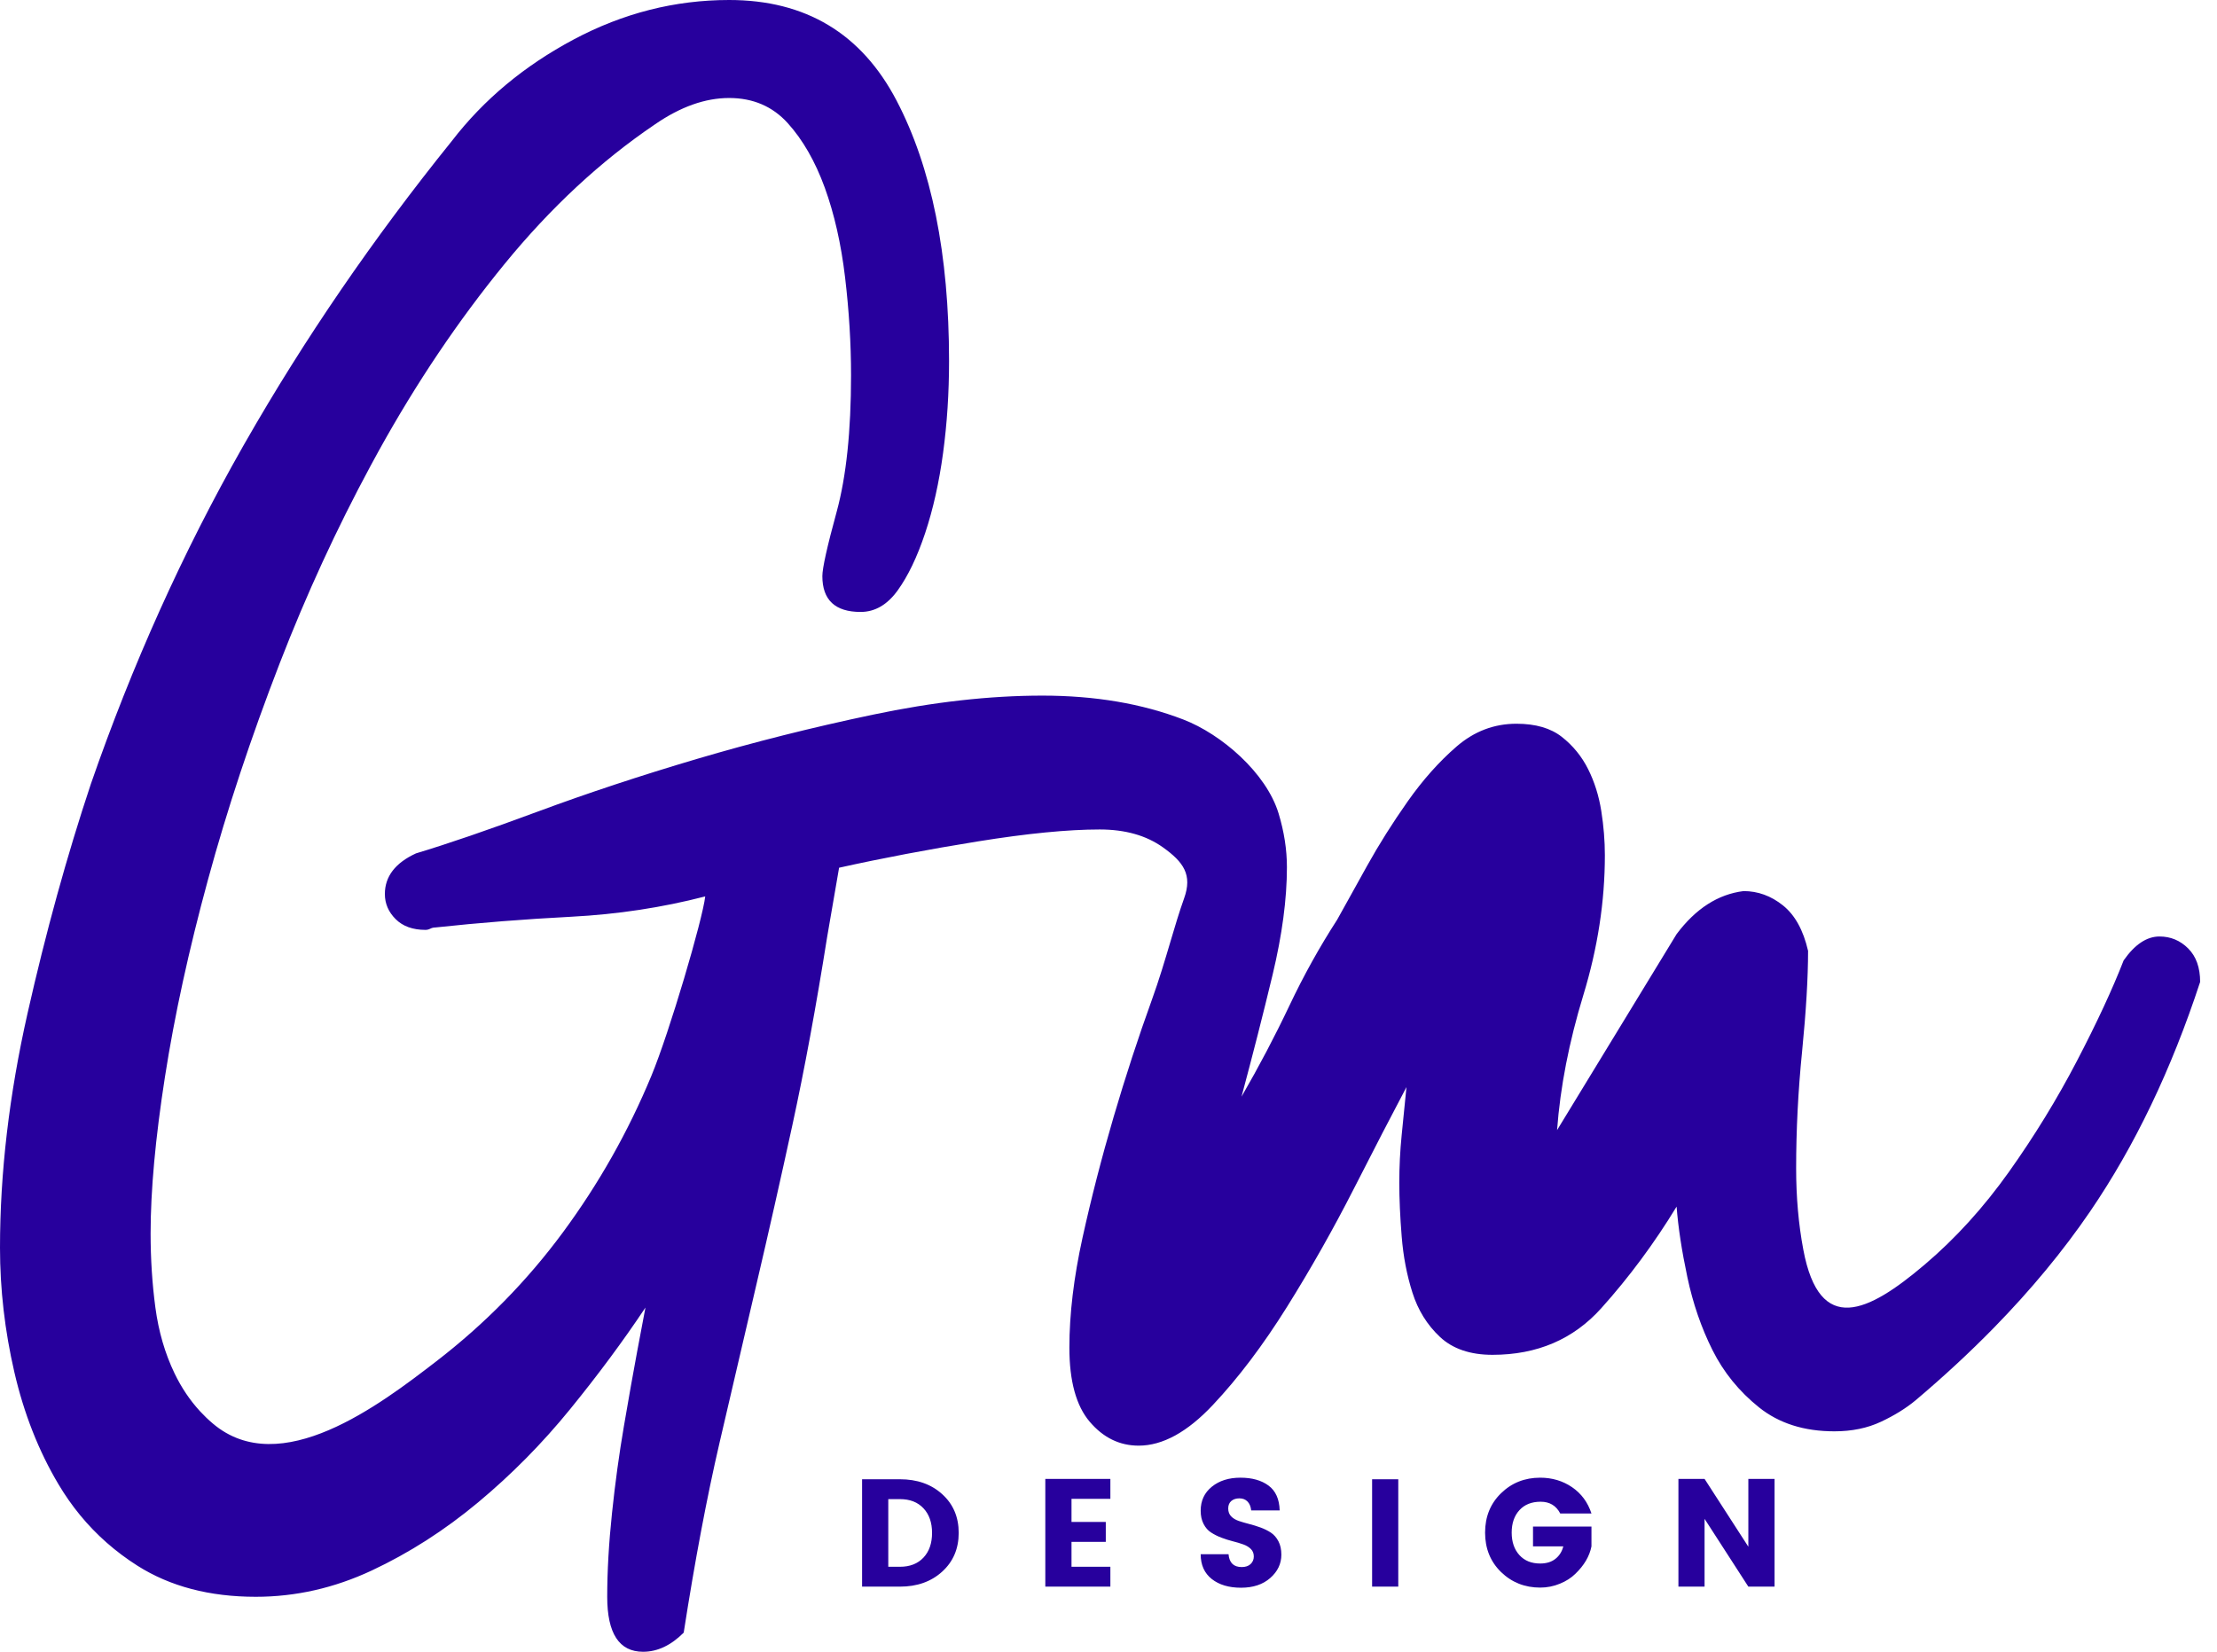 <svg width="102" height="76" viewBox="0 0 102 76" fill="none" xmlns="http://www.w3.org/2000/svg">
<path fill-rule="evenodd" clip-rule="evenodd" d="M91.738 61.089C93.443 59.345 94.919 57.562 96.165 55.737C98.217 52.731 99.903 49.212 101.224 45.18C101.224 44.519 101.041 44.006 100.674 43.639C100.307 43.273 99.867 43.089 99.355 43.089C98.767 43.089 98.217 43.456 97.705 44.189C97.191 45.509 96.476 47.049 95.559 48.809C94.643 50.568 93.598 52.273 92.425 53.923C91.259 55.562 89.968 56.984 88.549 58.188C88.54 58.196 88.53 58.204 88.52 58.212C85.963 60.377 83.715 61.492 82.967 57.498C82.746 56.324 82.637 55.078 82.637 53.758C82.637 51.998 82.727 50.201 82.912 48.369C83.094 46.535 83.186 44.995 83.186 43.75C82.967 42.796 82.581 42.1 82.032 41.66C81.482 41.219 80.876 41 80.217 41C79.043 41.146 78.017 41.806 77.137 42.98L71.638 51.998C71.784 50.018 72.187 47.947 72.847 45.784C73.507 43.621 73.837 41.476 73.837 39.35C73.837 38.69 73.782 38.011 73.672 37.315C73.562 36.619 73.361 35.977 73.067 35.39C72.774 34.804 72.371 34.309 71.857 33.905C71.344 33.502 70.647 33.3 69.768 33.3C68.742 33.3 67.825 33.649 67.018 34.345C66.212 35.042 65.461 35.885 64.764 36.875C64.067 37.865 63.443 38.855 62.893 39.845L62.194 41.105L61.519 42.319C60.713 43.566 59.979 44.886 59.319 46.279C58.659 47.672 57.926 49.065 57.12 50.459C57.633 48.551 58.109 46.682 58.55 44.849C58.989 43.015 59.209 41.365 59.209 39.9C59.209 39.094 59.081 38.269 58.825 37.425C58.258 35.562 56.2 33.782 54.443 33.106C52.537 32.372 50.373 32.006 47.953 32.006C45.535 32.006 42.931 32.299 40.145 32.886C37.358 33.472 34.664 34.15 32.061 34.92C29.458 35.69 27.02 36.497 24.747 37.34C22.474 38.183 20.604 38.825 19.138 39.265C18.184 39.705 17.707 40.328 17.707 41.135C17.707 41.575 17.872 41.96 18.203 42.29C18.532 42.619 18.991 42.785 19.577 42.785C19.651 42.785 19.724 42.766 19.797 42.73C19.871 42.693 19.944 42.675 20.018 42.675C22.071 42.455 24.16 42.29 26.286 42.18C28.413 42.069 30.466 41.758 32.446 41.245C32.328 42.302 30.8 47.495 29.971 49.494C28.908 52.06 27.551 54.462 25.902 56.698C24.252 58.934 22.309 60.914 20.072 62.637C17.489 64.627 12.893 68.133 9.789 65.496C9.581 65.32 9.386 65.132 9.202 64.933C8.736 64.426 8.345 63.844 8.029 63.187C7.589 62.27 7.296 61.262 7.149 60.162C7.002 59.062 6.929 57.925 6.929 56.753C6.929 54.773 7.149 52.371 7.589 49.549C8.029 46.726 8.689 43.701 9.569 40.475C10.448 37.248 11.548 33.931 12.868 30.52C14.092 27.359 15.49 24.323 17.06 21.414C17.183 21.186 17.307 20.958 17.432 20.732C19.156 17.616 21.081 14.756 23.207 12.154C25.334 9.551 27.643 7.406 30.137 5.72C31.31 4.912 32.446 4.509 33.546 4.509C34.646 4.509 35.544 4.895 36.241 5.664C36.937 6.434 37.505 7.424 37.946 8.634C38.385 9.844 38.697 11.218 38.88 12.759C39.063 14.298 39.155 15.801 39.155 17.268C39.155 19.834 38.935 21.924 38.496 23.537C38.055 25.15 37.835 26.14 37.835 26.506C37.835 27.606 38.422 28.156 39.596 28.156C40.255 28.156 40.823 27.826 41.3 27.166C41.776 26.506 42.198 25.627 42.565 24.527C42.931 23.427 43.206 22.199 43.389 20.843C43.573 19.486 43.664 18.075 43.664 16.608C43.664 11.695 42.858 7.699 41.245 4.619C39.631 1.54 37.065 0 33.546 0C31.052 0 28.67 0.605 26.397 1.815C24.124 3.025 22.254 4.582 20.787 6.489C17.169 10.976 13.997 15.605 11.271 20.378C11.236 20.441 11.2 20.504 11.163 20.567C8.414 25.406 6.086 30.576 4.179 36.075C3.08 39.374 2.108 42.894 1.265 46.634C0.422 50.373 0 53.966 0 57.412C0 59.319 0.22 61.225 0.66 63.132C1.1 65.038 1.778 66.761 2.695 68.301C2.995 68.805 3.327 69.278 3.69 69.72C4.436 70.626 5.314 71.4 6.325 72.041C7.827 72.993 9.642 73.47 11.768 73.47C13.602 73.47 15.38 73.067 17.103 72.261C18.826 71.454 20.457 70.409 21.997 69.126C23.536 67.843 24.949 66.413 26.231 64.837C27.515 63.26 28.67 61.702 29.696 60.162C29.623 60.529 29.495 61.207 29.312 62.197C29.128 63.187 28.926 64.323 28.707 65.607C28.487 66.889 28.303 68.228 28.157 69.621C28.01 71.014 27.937 72.297 27.937 73.47C27.937 75.157 28.487 76 29.587 76C30.246 76 30.869 75.707 31.456 75.12C31.969 71.821 32.519 68.906 33.106 66.376C33.692 63.846 34.261 61.409 34.81 59.062C35.36 56.716 35.91 54.278 36.46 51.748C37.01 49.219 37.542 46.34 38.055 43.114L38.605 39.925C40.585 39.485 42.711 39.081 44.984 38.715C47.258 38.349 49.127 38.165 50.594 38.165C51.767 38.165 52.739 38.44 53.508 38.99C54.457 39.668 54.865 40.253 54.48 41.33C54.255 41.957 54.054 42.635 53.841 43.353L53.841 43.354L53.841 43.354L53.841 43.354L53.841 43.355L53.841 43.355C53.593 44.189 53.33 45.078 52.995 46.004C52.372 47.727 51.785 49.523 51.235 51.393C50.686 53.263 50.209 55.114 49.805 56.947C49.402 58.78 49.2 60.467 49.2 62.007C49.2 63.546 49.513 64.684 50.136 65.416C50.759 66.149 51.51 66.516 52.39 66.516C53.49 66.516 54.627 65.893 55.8 64.646C56.973 63.4 58.109 61.896 59.209 60.137C60.309 58.378 61.336 56.562 62.289 54.693C63.242 52.823 64.049 51.264 64.709 50.018C64.635 50.751 64.562 51.485 64.489 52.218C64.415 52.951 64.379 53.685 64.379 54.418C64.379 55.151 64.415 55.976 64.489 56.893C64.562 57.809 64.727 58.671 64.984 59.477C65.24 60.284 65.662 60.962 66.248 61.512C66.835 62.062 67.642 62.337 68.668 62.337C70.721 62.337 72.389 61.622 73.672 60.192C74.956 58.762 76.11 57.205 77.137 55.518C77.21 56.471 77.376 57.553 77.632 58.762C77.888 59.972 78.273 61.09 78.787 62.117C79.3 63.143 80.015 64.023 80.932 64.757C81.848 65.489 83.002 65.857 84.396 65.857C85.202 65.857 85.918 65.709 86.541 65.416C87.165 65.123 87.696 64.793 88.136 64.427C89.433 63.331 90.634 62.218 91.738 61.089ZM40.868 72.089H41.403C41.863 72.089 42.224 71.948 42.488 71.666C42.751 71.385 42.882 71.006 42.882 70.531C42.882 70.057 42.751 69.68 42.488 69.399C42.224 69.116 41.863 68.976 41.403 68.976H40.868V72.089ZM41.403 68.062C42.192 68.062 42.84 68.288 43.346 68.746C43.854 69.203 44.108 69.799 44.108 70.529C44.108 71.258 43.854 71.854 43.346 72.314C42.84 72.774 42.192 73.003 41.403 73.003H39.663V68.062H41.403ZM51.086 68.962V68.046H48.093V73.003H51.086V72.089H49.298V70.942H50.875V70.025H49.298V68.962H51.086ZM57.023 68.941C56.872 68.941 56.749 68.98 56.653 69.059C56.557 69.141 56.508 69.254 56.508 69.404C56.508 69.555 56.553 69.675 56.642 69.769C56.731 69.86 56.847 69.929 56.991 69.98C57.134 70.028 57.293 70.074 57.47 70.12C57.646 70.164 57.821 70.219 57.995 70.282C58.168 70.345 58.327 70.424 58.47 70.517C58.613 70.612 58.73 70.745 58.819 70.917C58.908 71.087 58.953 71.292 58.953 71.531C58.953 71.95 58.781 72.308 58.441 72.606C58.102 72.904 57.653 73.053 57.096 73.053C56.54 73.053 56.092 72.92 55.752 72.653C55.412 72.384 55.241 72.005 55.241 71.511H56.523C56.556 71.904 56.757 72.102 57.128 72.102C57.301 72.102 57.438 72.057 57.536 71.966C57.635 71.872 57.685 71.757 57.685 71.617C57.685 71.475 57.641 71.362 57.551 71.272C57.461 71.183 57.346 71.111 57.203 71.061C57.059 71.009 56.899 70.96 56.724 70.917C56.547 70.873 56.372 70.816 56.198 70.751C56.025 70.687 55.867 70.606 55.723 70.514C55.58 70.424 55.464 70.293 55.375 70.12C55.286 69.949 55.241 69.746 55.241 69.51C55.241 69.05 55.412 68.682 55.755 68.405C56.098 68.128 56.535 67.99 57.068 67.99C57.601 67.99 58.032 68.109 58.361 68.352C58.689 68.594 58.861 68.975 58.875 69.495H57.565C57.546 69.317 57.489 69.181 57.393 69.084C57.297 68.987 57.172 68.941 57.023 68.941ZM64.332 73.003H63.128V68.062H64.332V73.003ZM69.061 72.332C68.571 71.854 68.326 71.25 68.326 70.517C68.326 69.787 68.571 69.181 69.061 68.705C69.552 68.227 70.152 67.99 70.861 67.99C71.411 67.99 71.899 68.136 72.326 68.426C72.753 68.718 73.051 69.121 73.22 69.637H71.784C71.596 69.276 71.295 69.096 70.883 69.096C70.468 69.096 70.144 69.225 69.907 69.483C69.67 69.74 69.55 70.086 69.55 70.517C69.55 70.948 69.67 71.295 69.907 71.554C70.144 71.813 70.462 71.939 70.861 71.939C71.147 71.939 71.38 71.869 71.561 71.725C71.742 71.583 71.863 71.392 71.925 71.151H70.531V70.238H73.22V71.151C73.131 71.602 72.885 72.023 72.48 72.412C72.289 72.6 72.05 72.754 71.767 72.868C71.482 72.986 71.18 73.047 70.861 73.047C70.152 73.047 69.552 72.807 69.061 72.332ZM81.644 68.046H80.438V71.166L78.424 68.046H77.221V73.003H78.424V69.883L80.438 73.003H81.644V68.046Z" fill="#27009D"/>
</svg>
